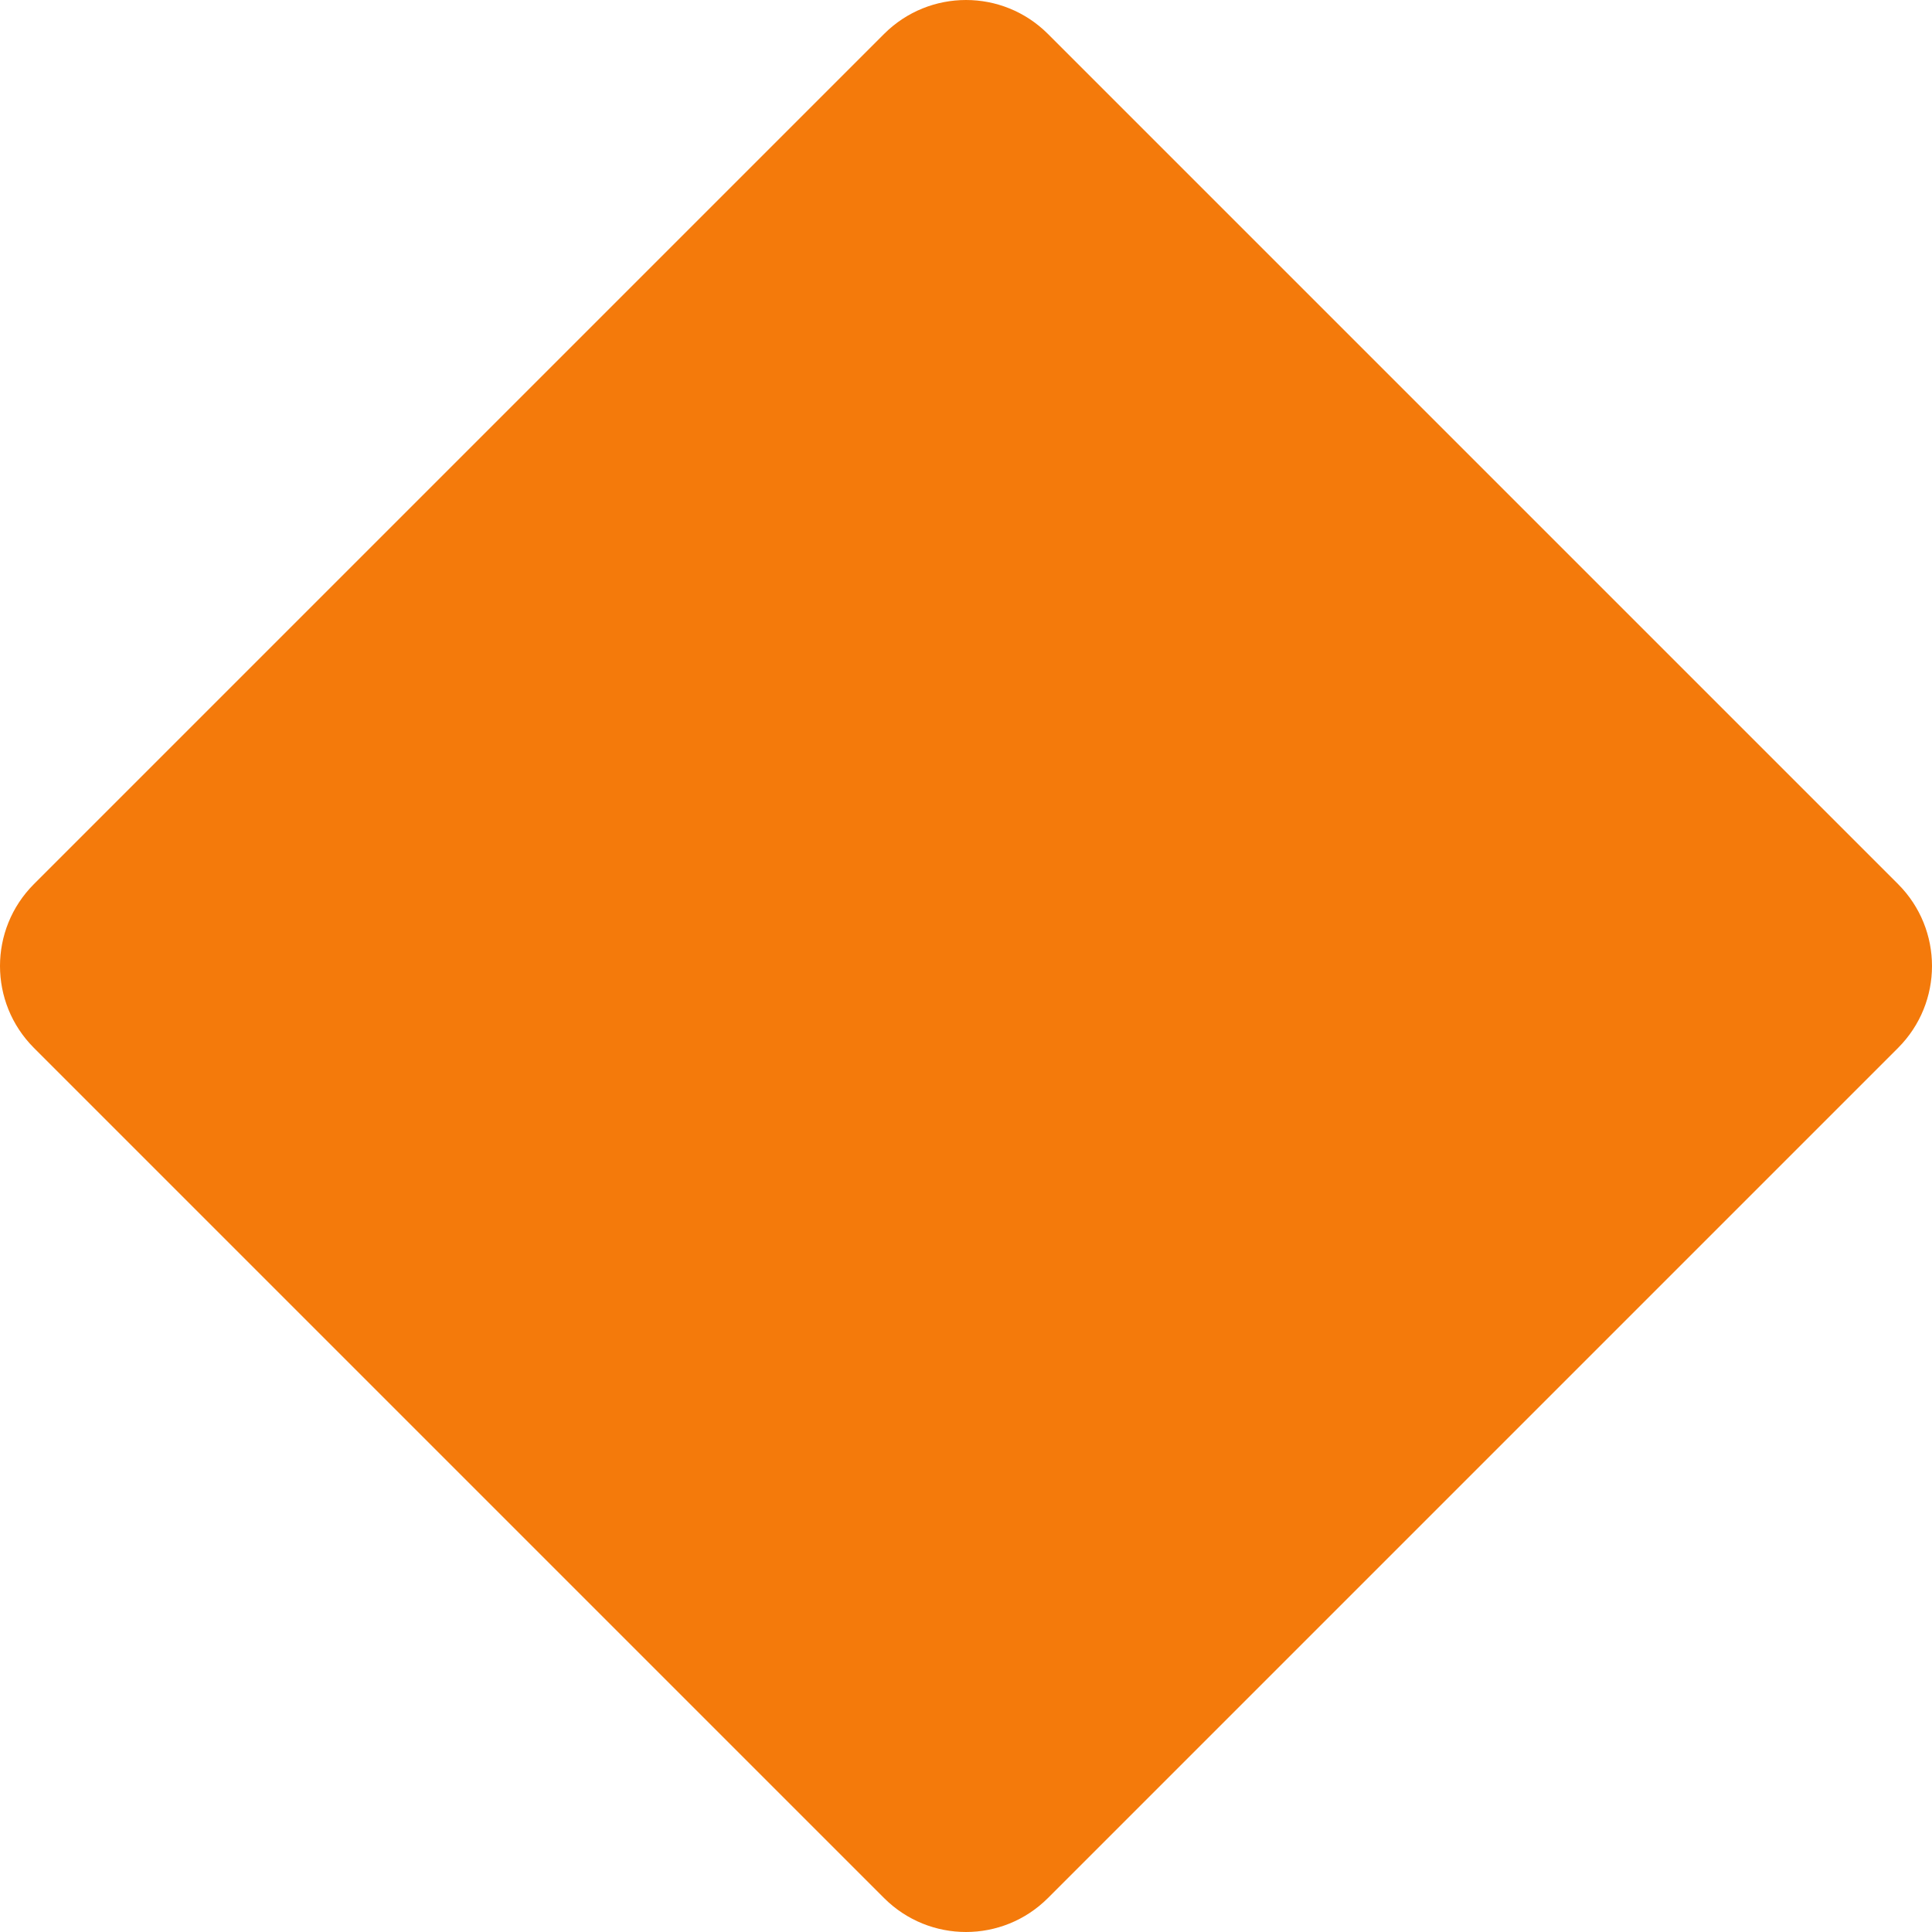 <svg width="12" height="12" viewBox="0 0 12 12" fill="none" xmlns="http://www.w3.org/2000/svg">
<path d="M5.492 0.21C5.773 -0.07 6.227 -0.07 6.508 0.21L11.79 5.492C12.07 5.773 12.07 6.227 11.79 6.508L6.508 11.79C6.227 12.07 5.773 12.07 5.492 11.79L0.21 6.508C-0.07 6.227 -0.07 5.773 0.21 5.492L5.492 0.21Z" fill="#F47A0B"/>
</svg>
